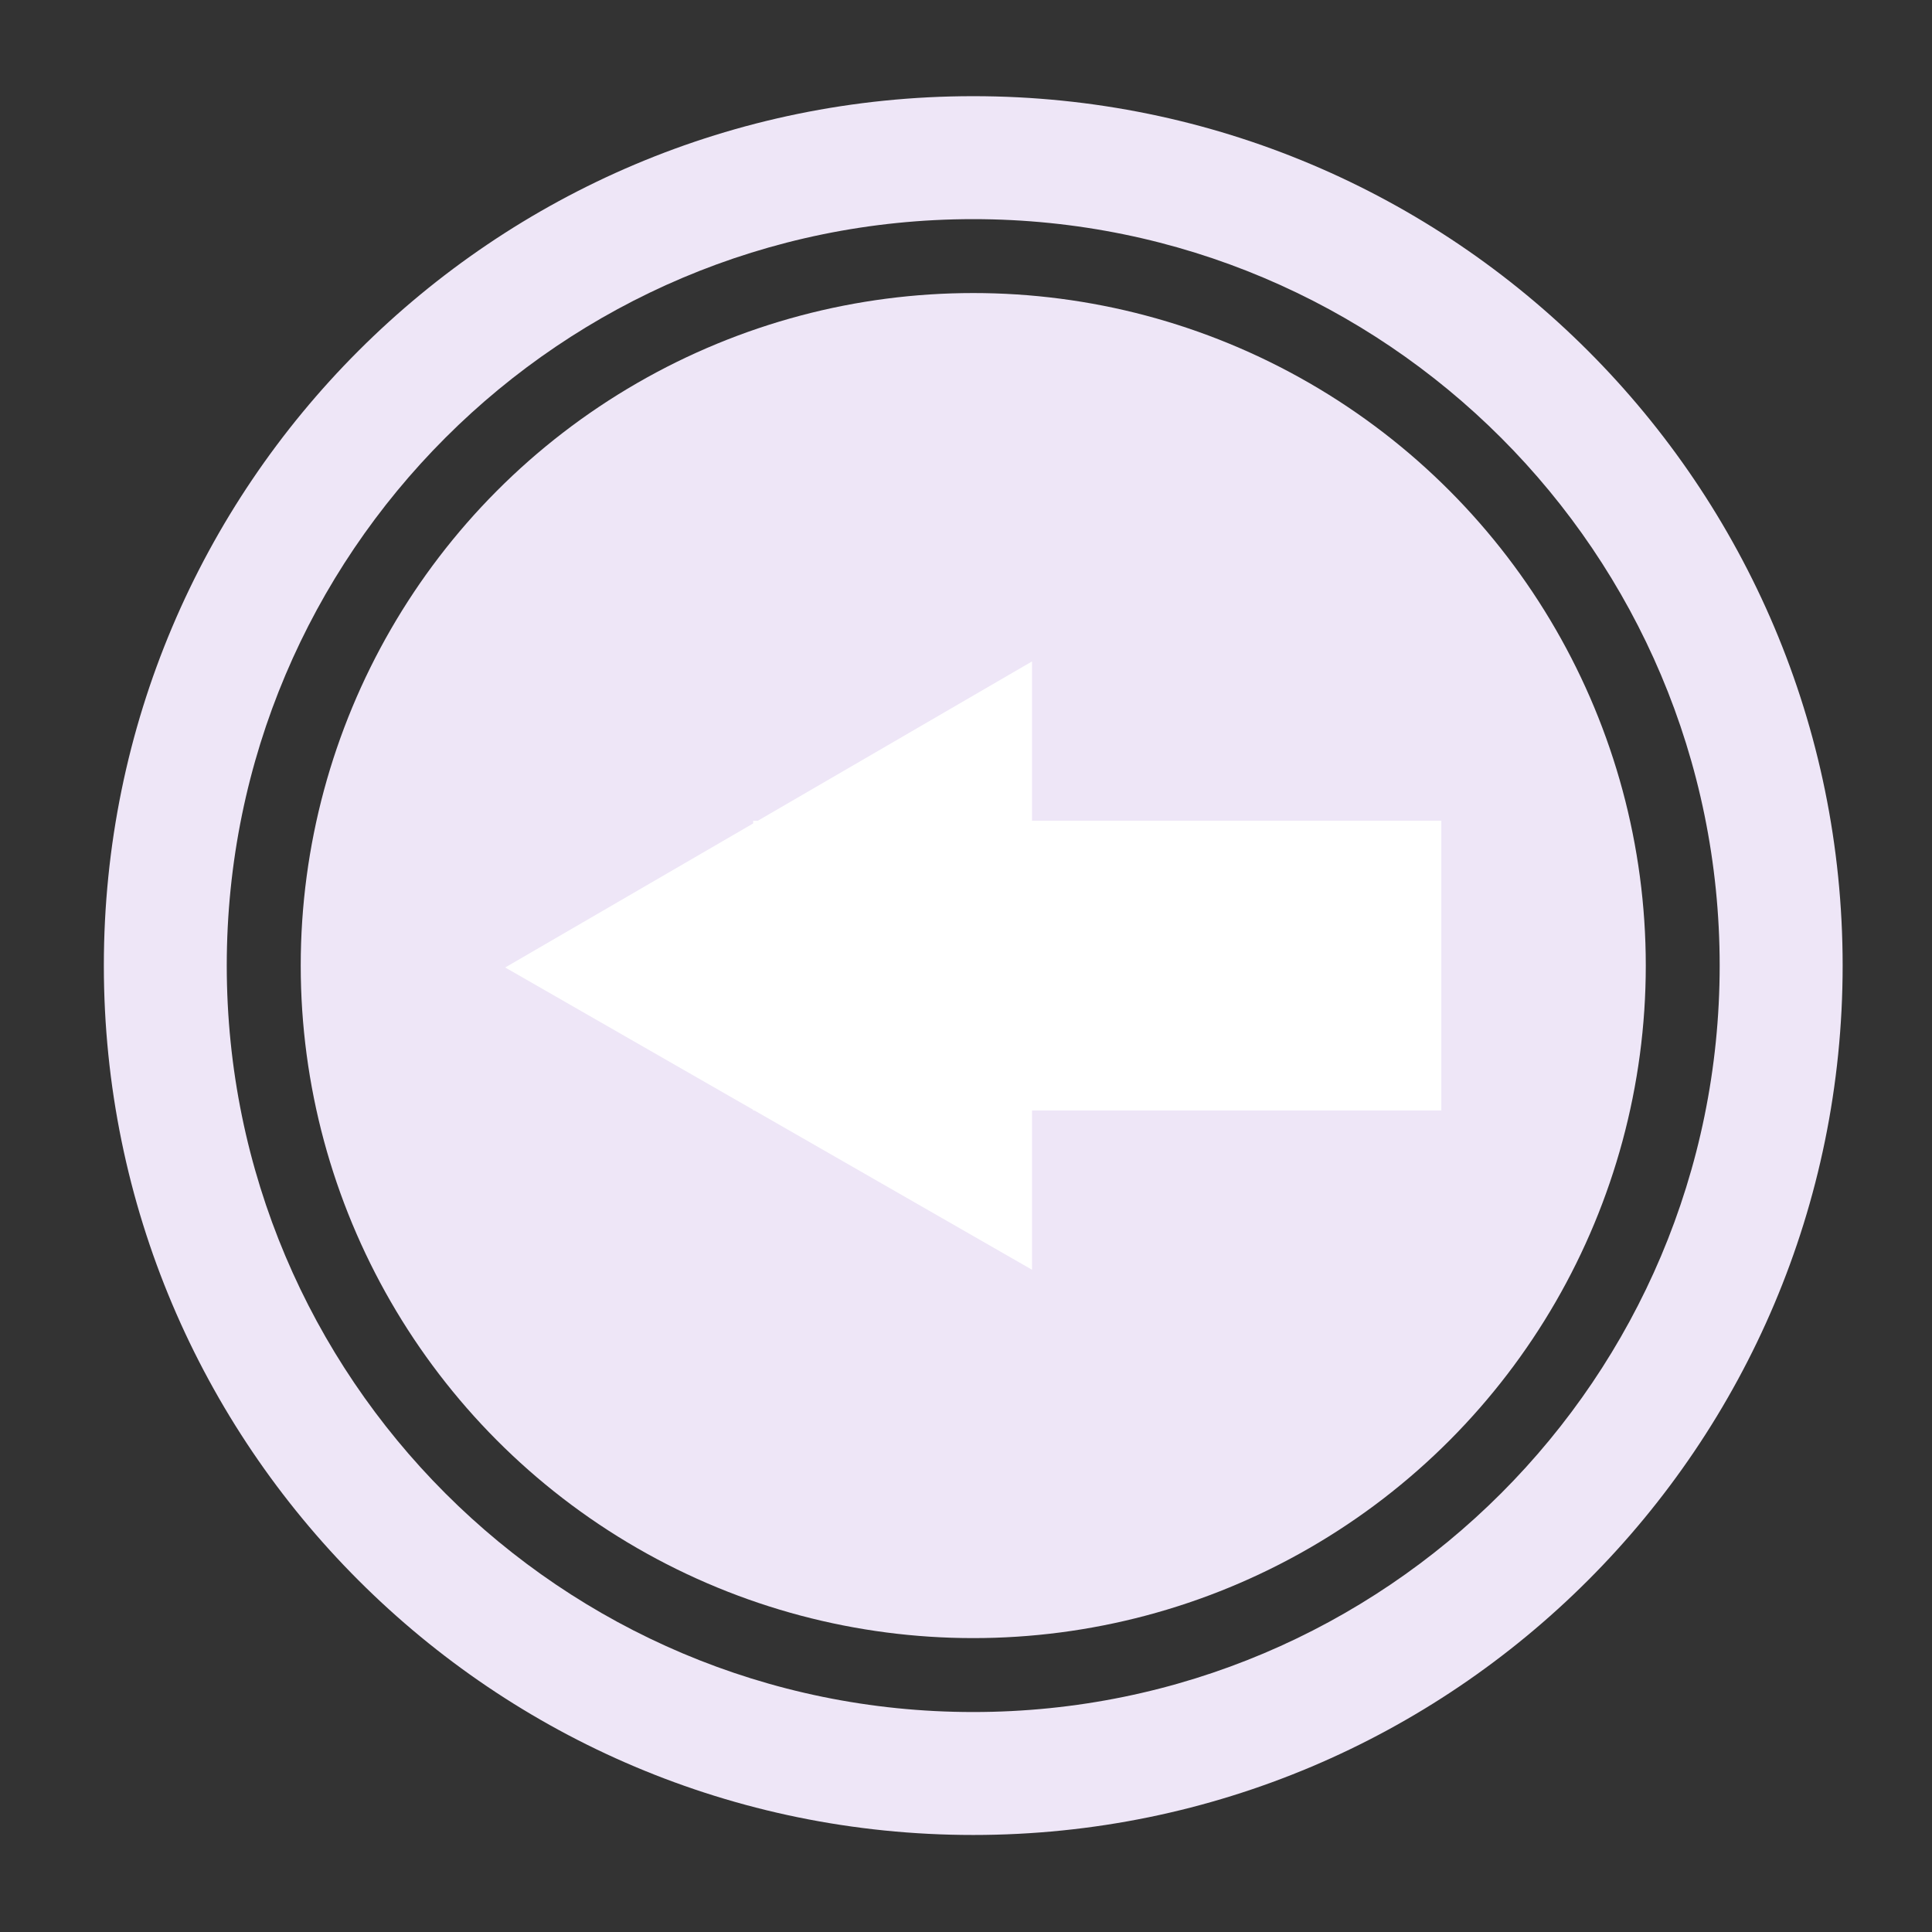 <svg width="300" height="300" xmlns="http://www.w3.org/2000/svg">

 <rect width="100%" height="100%" fill="#333333" stroke="none"/>

 <g>
  <title>background</title>
  <rect fill="none" id="canvas_background" height="402" width="582" y="-1" x="-1"/>
 </g>
 <g>
  <title>Layer 1</title>
  <path id="svg_2" fill="#eee6f7" d="m151.121,14.934c-74.557,0 -134.996,60.439 -134.996,135c0,74.553 60.439,135 134.996,135c74.561,0 135.004,-60.447 135.004,-135c0,-74.561 -60.443,-135 -135.004,-135zm0,250.909c-64.013,0 -115.91,-51.9 -115.91,-115.909c0,-64.016 51.897,-115.906 115.91,-115.906c64.018,0 115.909,51.89 115.909,115.906c0,64.008 -51.891,115.909 -115.909,115.909z"/>
  <circle id="svg_3" r="104.43" fill="#eee6f7" cy="149.934" cx="151.127"/>
  <polygon id="svg_4" points="160.254,102.705 160.254,127.442 223.81,127.442 223.81,172.429 160.254,172.429 160.254,197.166    117.144,172.429 116.951,172.429 116.951,172.321 78.446,150.23 116.951,127.864 116.951,127.45 117.668,127.45  " fill="#FFFFFF"/>
 </g>
</svg>